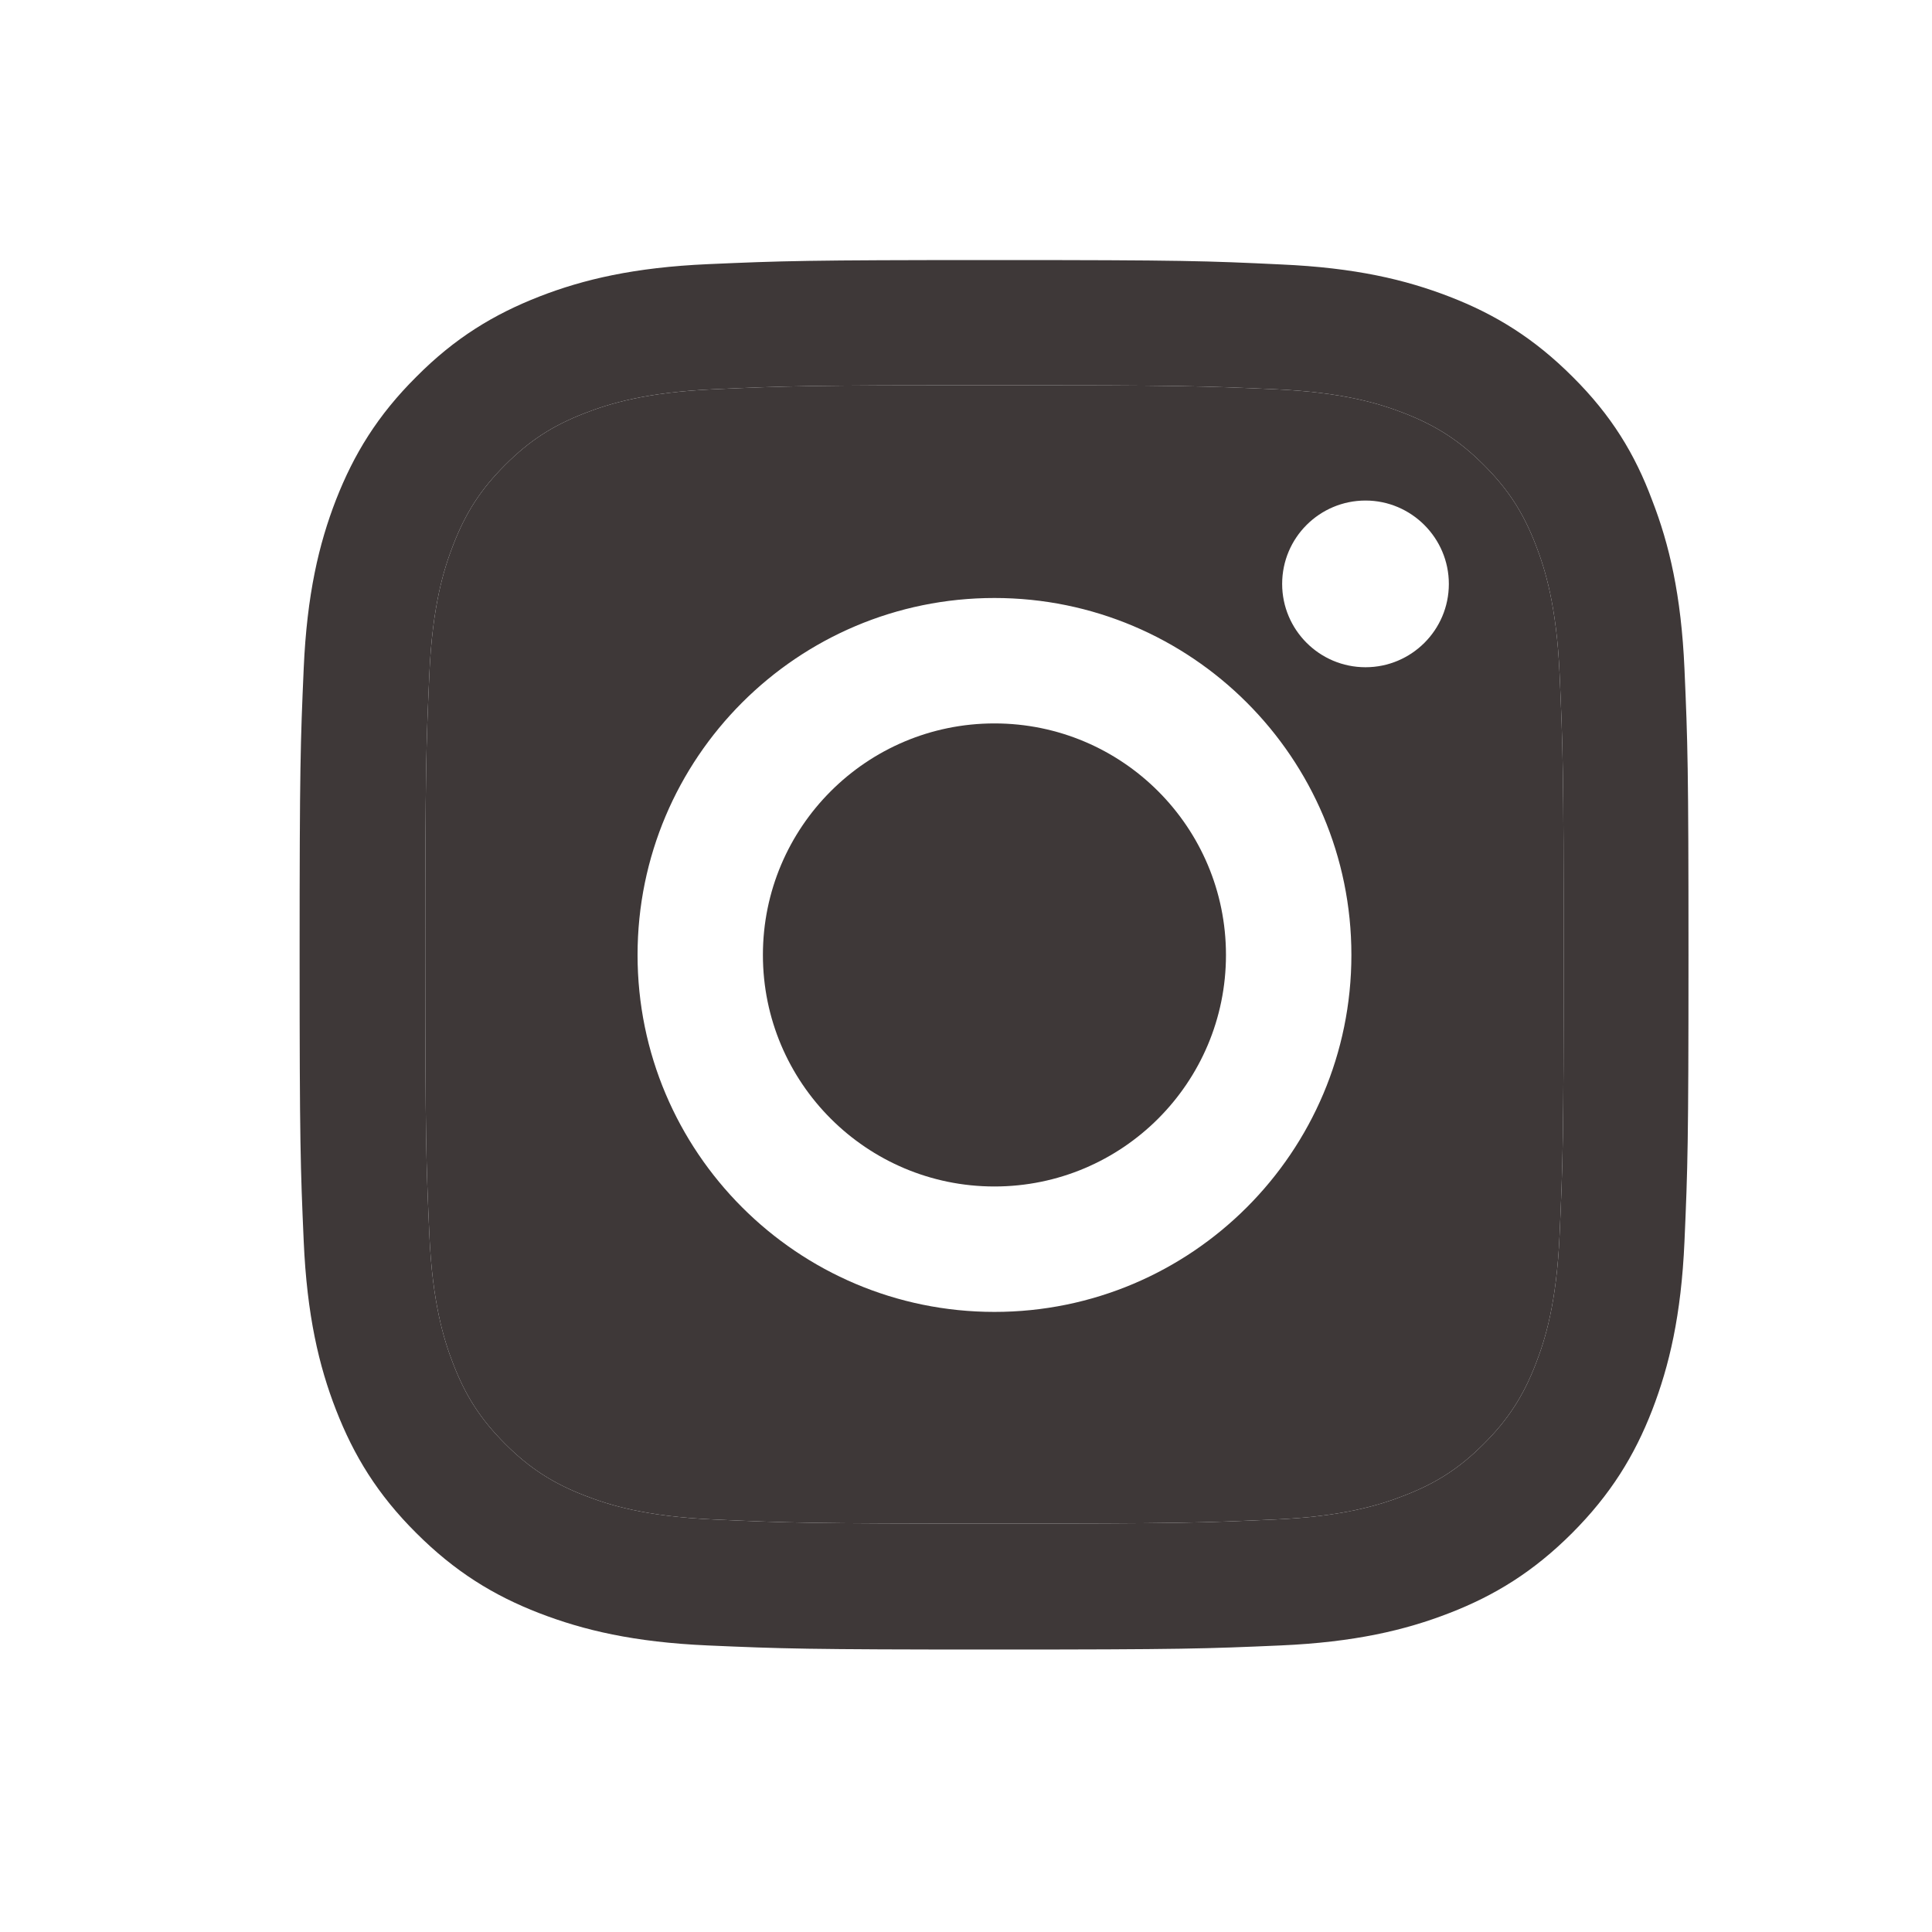 <svg width="25" height="25" viewBox="0 0 25 25" fill="none" xmlns="http://www.w3.org/2000/svg">
<path d="M12.868 4.985C15.271 4.985 15.555 4.995 16.5 5.037C17.378 5.076 17.852 5.223 18.169 5.346C18.586 5.508 18.889 5.705 19.201 6.017C19.517 6.333 19.71 6.632 19.872 7.05C19.995 7.366 20.142 7.844 20.181 8.718C20.223 9.666 20.234 9.951 20.234 12.35C20.234 14.752 20.223 15.037 20.181 15.982C20.142 16.86 19.995 17.334 19.872 17.65C19.71 18.068 19.514 18.37 19.201 18.683C18.885 18.999 18.586 19.192 18.169 19.353C17.852 19.476 17.375 19.624 16.5 19.662C15.552 19.705 15.267 19.715 12.868 19.715C10.466 19.715 10.182 19.705 9.237 19.662C8.359 19.624 7.885 19.476 7.568 19.353C7.15 19.192 6.848 18.995 6.536 18.683C6.22 18.366 6.027 18.068 5.865 17.65C5.742 17.334 5.595 16.856 5.556 15.982C5.514 15.033 5.503 14.749 5.503 12.35C5.503 9.947 5.514 9.663 5.556 8.718C5.595 7.84 5.742 7.366 5.865 7.05C6.027 6.632 6.223 6.33 6.536 6.017C6.852 5.701 7.15 5.508 7.568 5.346C7.885 5.223 8.362 5.076 9.237 5.037C10.182 4.995 10.466 4.985 12.868 4.985ZM12.868 3.365C10.427 3.365 10.122 3.376 9.163 3.418C8.208 3.46 7.551 3.615 6.982 3.836C6.388 4.068 5.886 4.373 5.387 4.876C4.885 5.375 4.579 5.877 4.348 6.467C4.126 7.039 3.972 7.693 3.93 8.648C3.888 9.61 3.877 9.916 3.877 12.357C3.877 14.798 3.888 15.104 3.93 16.062C3.972 17.018 4.126 17.674 4.348 18.244C4.579 18.837 4.885 19.339 5.387 19.838C5.886 20.337 6.388 20.646 6.978 20.874C7.551 21.095 8.204 21.25 9.159 21.292C10.118 21.334 10.424 21.345 12.865 21.345C15.306 21.345 15.611 21.334 16.57 21.292C17.526 21.25 18.183 21.095 18.752 20.874C19.342 20.646 19.844 20.337 20.343 19.838C20.841 19.339 21.15 18.837 21.379 18.247C21.6 17.674 21.755 17.021 21.797 16.066C21.839 15.107 21.849 14.802 21.849 12.36C21.849 9.919 21.839 9.614 21.797 8.655C21.755 7.7 21.6 7.043 21.379 6.474C21.157 5.877 20.852 5.375 20.35 4.876C19.851 4.377 19.349 4.068 18.759 3.84C18.186 3.618 17.533 3.464 16.577 3.422C15.615 3.376 15.309 3.365 12.868 3.365Z" fill="#3E3838"/>
<path fill-rule="evenodd" clip-rule="evenodd" d="M12.868 4.985C15.271 4.985 15.555 4.995 16.5 5.037C17.378 5.076 17.852 5.223 18.169 5.346C18.586 5.508 18.889 5.705 19.201 6.017C19.517 6.333 19.71 6.632 19.872 7.05C19.995 7.366 20.142 7.844 20.181 8.718C20.223 9.666 20.234 9.951 20.234 12.35C20.234 14.752 20.223 15.037 20.181 15.982C20.142 16.86 19.995 17.334 19.872 17.65C19.71 18.068 19.514 18.37 19.201 18.683C18.885 18.999 18.586 19.192 18.169 19.353C17.852 19.476 17.375 19.624 16.5 19.662C15.552 19.705 15.267 19.715 12.868 19.715C10.466 19.715 10.182 19.705 9.237 19.662C8.359 19.624 7.885 19.476 7.568 19.353C7.15 19.192 6.848 18.995 6.536 18.683C6.22 18.366 6.027 18.068 5.865 17.65C5.742 17.334 5.595 16.856 5.556 15.982C5.514 15.033 5.503 14.749 5.503 12.35C5.503 9.947 5.514 9.663 5.556 8.718C5.595 7.84 5.742 7.366 5.865 7.05C6.027 6.632 6.223 6.33 6.536 6.017C6.852 5.701 7.15 5.508 7.568 5.346C7.885 5.223 8.362 5.076 9.237 5.037C10.182 4.995 10.466 4.985 12.868 4.985ZM8.25 12.357C8.25 9.807 10.319 7.738 12.868 7.738C15.418 7.738 17.487 9.807 17.487 12.357C17.487 14.907 15.418 16.976 12.868 16.976C10.319 16.976 8.25 14.907 8.25 12.357ZM17.67 8.634C18.263 8.634 18.748 8.153 18.748 7.556C18.748 6.962 18.263 6.477 17.67 6.477C17.076 6.477 16.591 6.958 16.591 7.556C16.591 8.149 17.073 8.634 17.67 8.634Z" fill="#3E3838"/>
<path d="M12.868 15.353C11.214 15.353 9.872 14.011 9.872 12.357C9.872 10.703 11.214 9.361 12.868 9.361C14.523 9.361 15.864 10.703 15.864 12.357C15.864 14.011 14.523 15.353 12.868 15.353Z" fill="#3E3838"/>
</svg>
